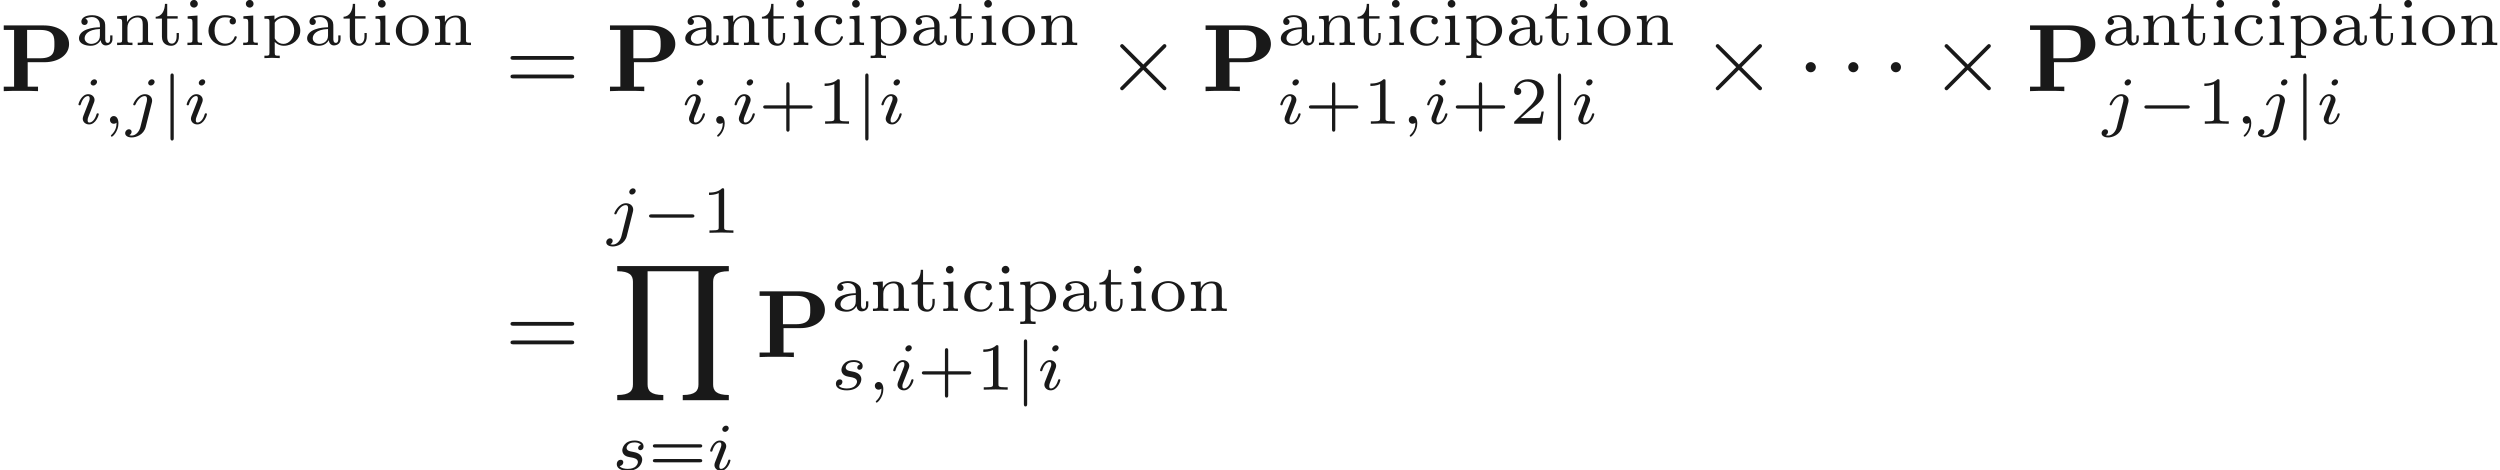 <ns0:svg xmlns:ns0="http://www.w3.org/2000/svg" xmlns:ns1="http://www.w3.org/1999/xlink" height="48.889pt" readme2tex:offset="0" version="1.1" viewBox="9.956 -61.041 259.997 48.889" width="259.997pt" xmlns:readme2tex="http://github.com/leegao/readme2tex/">
<ns0:defs>
<ns0:path d="M1.913 -2.491C1.913 -2.78 1.674 -3.019 1.385 -3.019S0.857 -2.78 0.857 -2.491S1.096 -1.963 1.385 -1.963S1.913 -2.202 1.913 -2.491Z" id="g1-1" />
<ns0:path d="M3.875 -2.77L1.883 -4.752C1.763 -4.872 1.743 -4.892 1.664 -4.892C1.564 -4.892 1.465 -4.802 1.465 -4.692C1.465 -4.623 1.484 -4.603 1.594 -4.493L3.587 -2.491L1.594 -0.488C1.484 -0.379 1.465 -0.359 1.465 -0.289C1.465 -0.179 1.564 -0.09 1.664 -0.09C1.743 -0.09 1.763 -0.11 1.883 -0.229L3.866 -2.212L5.928 -0.149C5.948 -0.139 6.017 -0.09 6.077 -0.09C6.197 -0.09 6.276 -0.179 6.276 -0.289C6.276 -0.309 6.276 -0.349 6.247 -0.399C6.237 -0.418 4.653 -1.983 4.154 -2.491L5.978 -4.314C6.027 -4.374 6.177 -4.503 6.227 -4.563C6.237 -4.583 6.276 -4.623 6.276 -4.692C6.276 -4.802 6.197 -4.892 6.077 -4.892C5.998 -4.892 5.958 -4.852 5.848 -4.742L3.875 -2.77Z" id="g1-2" />
<ns0:path d="M6.844 -3.258C6.994 -3.258 7.183 -3.258 7.183 -3.457S6.994 -3.656 6.854 -3.656H0.887C0.747 -3.656 0.558 -3.656 0.558 -3.457S0.747 -3.258 0.897 -3.258H6.844ZM6.854 -1.325C6.994 -1.325 7.183 -1.325 7.183 -1.524S6.994 -1.724 6.844 -1.724H0.897C0.747 -1.724 0.558 -1.724 0.558 -1.524S0.747 -1.325 0.887 -1.325H6.854Z" id="g4-61" />
<ns0:path d="M5.189 -1.576C5.3 -1.576 5.467 -1.576 5.467 -1.743C5.467 -1.918 5.307 -1.918 5.189 -1.918H1.032C0.921 -1.918 0.753 -1.918 0.753 -1.75C0.753 -1.576 0.914 -1.576 1.032 -1.576H5.189Z" id="g2-0" />
<ns0:path d="M1.353 -4.958C1.353 -5.063 1.353 -5.23 1.186 -5.23C1.011 -5.23 1.011 -5.07 1.011 -4.958V1.471C1.011 1.576 1.011 1.743 1.179 1.743C1.353 1.743 1.353 1.583 1.353 1.471V-4.958Z" id="g2-106" />
<ns0:path d="M1.471 -0.112C1.471 0.272 1.402 0.718 0.928 1.165C0.9 1.193 0.879 1.213 0.879 1.248C0.879 1.297 0.934 1.346 0.976 1.346C1.074 1.346 1.667 0.788 1.667 -0.042C1.667 -0.474 1.499 -0.802 1.179 -0.802C0.948 -0.802 0.781 -0.621 0.781 -0.404C0.781 -0.181 0.941 0 1.186 0C1.353 0 1.465 -0.112 1.471 -0.112Z" id="g3-59" />
<ns0:path d="M2.26 -4.359C2.26 -4.47 2.176 -4.624 1.981 -4.624C1.792 -4.624 1.59 -4.442 1.59 -4.24C1.59 -4.122 1.681 -3.975 1.869 -3.975C2.071 -3.975 2.26 -4.17 2.26 -4.359ZM0.837 -0.816C0.809 -0.725 0.774 -0.642 0.774 -0.523C0.774 -0.195 1.053 0.07 1.437 0.07C2.134 0.07 2.441 -0.893 2.441 -0.997C2.441 -1.088 2.35 -1.088 2.329 -1.088C2.232 -1.088 2.225 -1.046 2.197 -0.969C2.036 -0.411 1.73 -0.126 1.458 -0.126C1.318 -0.126 1.283 -0.216 1.283 -0.37C1.283 -0.53 1.332 -0.663 1.395 -0.816C1.465 -1.004 1.541 -1.193 1.618 -1.374C1.681 -1.541 1.932 -2.176 1.96 -2.26C1.981 -2.329 2.001 -2.413 2.001 -2.483C2.001 -2.81 1.723 -3.075 1.339 -3.075C0.649 -3.075 0.328 -2.127 0.328 -2.008C0.328 -1.918 0.425 -1.918 0.446 -1.918C0.544 -1.918 0.551 -1.953 0.572 -2.029C0.753 -2.629 1.06 -2.88 1.318 -2.88C1.43 -2.88 1.492 -2.824 1.492 -2.636C1.492 -2.476 1.451 -2.371 1.276 -1.939L0.837 -0.816Z" id="g3-105" />
<ns0:path d="M3.062 -4.359C3.062 -4.477 2.971 -4.624 2.783 -4.624C2.58 -4.624 2.392 -4.428 2.392 -4.24C2.392 -4.129 2.476 -3.975 2.671 -3.975C2.859 -3.975 3.062 -4.156 3.062 -4.359ZM1.583 0.342C1.465 0.823 1.095 1.227 0.683 1.227C0.593 1.227 0.509 1.213 0.432 1.186C0.614 1.102 0.669 0.934 0.669 0.83C0.669 0.663 0.537 0.572 0.398 0.572C0.181 0.572 0 0.76 0 0.983C0 1.248 0.272 1.423 0.69 1.423S1.925 1.172 2.141 0.321L2.769 -2.176C2.79 -2.253 2.803 -2.315 2.803 -2.42C2.803 -2.803 2.476 -3.075 2.057 -3.075C1.283 -3.075 0.837 -2.106 0.837 -2.008C0.837 -1.918 0.934 -1.918 0.955 -1.918C1.039 -1.918 1.046 -1.939 1.095 -2.043C1.269 -2.448 1.632 -2.88 2.036 -2.88C2.211 -2.88 2.273 -2.762 2.273 -2.538C2.273 -2.462 2.26 -2.364 2.253 -2.329L1.583 0.342Z" id="g3-106" />
<ns0:path d="M3.006 -2.622C2.824 -2.58 2.713 -2.434 2.713 -2.294C2.713 -2.134 2.852 -2.071 2.943 -2.071C3.013 -2.071 3.278 -2.113 3.278 -2.469C3.278 -2.922 2.776 -3.075 2.35 -3.075C1.262 -3.075 1.067 -2.273 1.067 -2.057C1.067 -1.799 1.213 -1.632 1.311 -1.548C1.492 -1.409 1.618 -1.381 2.099 -1.297C2.246 -1.269 2.692 -1.186 2.692 -0.837C2.692 -0.718 2.615 -0.453 2.322 -0.279C2.05 -0.126 1.709 -0.126 1.625 -0.126C1.346 -0.126 0.948 -0.188 0.788 -0.418C1.018 -0.446 1.172 -0.621 1.172 -0.816C1.172 -0.99 1.046 -1.074 0.9 -1.074C0.697 -1.074 0.495 -0.914 0.495 -0.607C0.495 -0.188 0.941 0.07 1.618 0.07C2.901 0.07 3.138 -0.809 3.138 -1.081C3.138 -1.723 2.434 -1.848 2.176 -1.897C2.113 -1.911 1.939 -1.939 1.897 -1.953C1.639 -2.001 1.513 -2.148 1.513 -2.301C1.513 -2.462 1.639 -2.65 1.792 -2.748C1.981 -2.866 2.225 -2.88 2.343 -2.88C2.49 -2.88 2.852 -2.859 3.006 -2.622Z" id="g3-115" />
<ns0:path d="M3.229 -1.576H5.363C5.454 -1.576 5.621 -1.576 5.621 -1.743C5.621 -1.918 5.461 -1.918 5.363 -1.918H3.229V-4.059C3.229 -4.149 3.229 -4.317 3.062 -4.317C2.887 -4.317 2.887 -4.156 2.887 -4.059V-1.918H0.746C0.656 -1.918 0.488 -1.918 0.488 -1.75C0.488 -1.576 0.649 -1.576 0.746 -1.576H2.887V0.565C2.887 0.656 2.887 0.823 3.055 0.823C3.229 0.823 3.229 0.663 3.229 0.565V-1.576Z" id="g5-43" />
<ns0:path d="M2.336 -4.435C2.336 -4.624 2.322 -4.631 2.127 -4.631C1.681 -4.191 1.046 -4.184 0.76 -4.184V-3.933C0.928 -3.933 1.388 -3.933 1.771 -4.129V-0.572C1.771 -0.342 1.771 -0.251 1.074 -0.251H0.809V0C0.934 -0.007 1.792 -0.028 2.05 -0.028C2.267 -0.028 3.145 -0.007 3.299 0V-0.251H3.034C2.336 -0.251 2.336 -0.342 2.336 -0.572V-4.435Z" id="g5-49" />
<ns0:path d="M3.522 -1.269H3.285C3.264 -1.116 3.194 -0.704 3.103 -0.635C3.048 -0.593 2.511 -0.593 2.413 -0.593H1.13C1.862 -1.241 2.106 -1.437 2.525 -1.764C3.041 -2.176 3.522 -2.608 3.522 -3.271C3.522 -4.115 2.783 -4.631 1.89 -4.631C1.025 -4.631 0.439 -4.024 0.439 -3.382C0.439 -3.027 0.739 -2.992 0.809 -2.992C0.976 -2.992 1.179 -3.11 1.179 -3.361C1.179 -3.487 1.13 -3.731 0.767 -3.731C0.983 -4.226 1.458 -4.38 1.785 -4.38C2.483 -4.38 2.845 -3.836 2.845 -3.271C2.845 -2.664 2.413 -2.183 2.19 -1.932L0.509 -0.272C0.439 -0.209 0.439 -0.195 0.439 0H3.313L3.522 -1.269Z" id="g5-50" />
<ns0:path d="M5.356 -2.343C5.461 -2.343 5.621 -2.343 5.621 -2.518C5.621 -2.685 5.454 -2.685 5.363 -2.685H0.746C0.656 -2.685 0.488 -2.685 0.488 -2.518C0.488 -2.343 0.649 -2.343 0.753 -2.343H5.356ZM5.363 -0.809C5.454 -0.809 5.621 -0.809 5.621 -0.976C5.621 -1.151 5.461 -1.151 5.356 -1.151H0.753C0.649 -1.151 0.488 -1.151 0.488 -0.976C0.488 -0.809 0.656 -0.809 0.746 -0.809H5.363Z" id="g5-61" />
<ns0:path d="M3.11 -1.869C3.11 -2.239 3.11 -2.504 2.79 -2.762C2.504 -2.999 2.169 -3.11 1.757 -3.11C1.095 -3.11 0.628 -2.859 0.628 -2.434C0.628 -2.211 0.781 -2.092 0.962 -2.092C1.151 -2.092 1.29 -2.232 1.29 -2.42C1.29 -2.538 1.234 -2.685 1.046 -2.741C1.297 -2.915 1.702 -2.915 1.743 -2.915C2.134 -2.915 2.559 -2.657 2.559 -2.071V-1.855C2.176 -1.841 1.716 -1.82 1.206 -1.632C0.579 -1.402 0.384 -1.018 0.384 -0.704C0.384 -0.105 1.109 0.07 1.604 0.07C2.162 0.07 2.49 -0.244 2.636 -0.516C2.664 -0.23 2.852 0.035 3.173 0.035C3.187 0.035 3.864 0.035 3.864 -0.628V-1.011H3.626V-0.635C3.626 -0.565 3.626 -0.23 3.368 -0.23S3.11 -0.558 3.11 -0.649V-1.869ZM2.559 -0.983C2.559 -0.314 1.974 -0.126 1.66 -0.126C1.304 -0.126 0.969 -0.363 0.969 -0.704C0.969 -1.088 1.304 -1.625 2.559 -1.674V-0.983Z" id="g5-97" />
<ns0:path d="M2.713 -2.783C2.587 -2.727 2.518 -2.615 2.518 -2.476C2.518 -2.287 2.65 -2.148 2.845 -2.148C3.034 -2.148 3.18 -2.267 3.18 -2.49C3.18 -3.11 2.211 -3.11 2.015 -3.11C0.969 -3.11 0.321 -2.308 0.321 -1.506C0.321 -0.628 1.067 0.07 1.981 0.07C3.02 0.07 3.264 -0.753 3.264 -0.837S3.173 -0.921 3.145 -0.921C3.055 -0.921 3.048 -0.9 3.013 -0.802C2.859 -0.37 2.49 -0.153 2.064 -0.153C1.583 -0.153 0.955 -0.509 0.955 -1.513C0.955 -2.399 1.388 -2.887 2.036 -2.887C2.127 -2.887 2.462 -2.887 2.713 -2.783Z" id="g5-99" />
<ns0:path d="M1.471 -4.303C1.471 -4.505 1.304 -4.7 1.067 -4.7C0.858 -4.7 0.669 -4.533 0.669 -4.303C0.669 -4.052 0.872 -3.898 1.067 -3.898C1.29 -3.898 1.471 -4.073 1.471 -4.303ZM0.411 -2.999V-2.748C0.851 -2.748 0.914 -2.706 0.914 -2.364V-0.551C0.914 -0.251 0.844 -0.251 0.391 -0.251V0C0.404 0 0.893 -0.028 1.172 -0.028C1.416 -0.028 1.667 -0.021 1.911 0V-0.251C1.506 -0.251 1.437 -0.251 1.437 -0.544V-3.075L0.411 -2.999Z" id="g5-105" />
<ns0:path d="M3.592 -2.113C3.592 -2.72 3.292 -3.075 2.545 -3.075C1.974 -3.075 1.604 -2.762 1.409 -2.399H1.402V-3.075L0.377 -2.999V-2.748C0.844 -2.748 0.9 -2.699 0.9 -2.357V-0.551C0.9 -0.251 0.83 -0.251 0.377 -0.251V0C0.391 0 0.879 -0.028 1.172 -0.028C1.43 -0.028 1.911 -0.007 1.974 0V-0.251C1.52 -0.251 1.451 -0.251 1.451 -0.551V-1.806C1.451 -2.538 2.029 -2.88 2.49 -2.88C2.978 -2.88 3.041 -2.497 3.041 -2.141V-0.551C3.041 -0.251 2.971 -0.251 2.518 -0.251V0C2.532 0 3.02 -0.028 3.313 -0.028C3.571 -0.028 4.052 -0.007 4.115 0V-0.251C3.661 -0.251 3.592 -0.251 3.592 -0.551V-2.113Z" id="g5-110" />
<ns0:path d="M3.689 -1.485C3.689 -2.357 2.943 -3.11 1.981 -3.11S0.272 -2.357 0.272 -1.485C0.272 -0.621 1.039 0.07 1.981 0.07S3.689 -0.621 3.689 -1.485ZM1.981 -0.153C1.723 -0.153 1.346 -0.237 1.116 -0.579C0.928 -0.865 0.907 -1.227 0.907 -1.548C0.907 -1.848 0.914 -2.26 1.158 -2.559C1.332 -2.762 1.625 -2.915 1.981 -2.915C2.392 -2.915 2.685 -2.72 2.838 -2.504C3.034 -2.232 3.055 -1.883 3.055 -1.548S3.034 -0.844 2.831 -0.558C2.643 -0.293 2.322 -0.153 1.981 -0.153Z" id="g5-111" />
<ns0:path d="M1.939 1.102C1.485 1.102 1.416 1.102 1.416 0.802V-0.335C1.451 -0.3 1.778 0.07 2.364 0.07C3.285 0.07 4.073 -0.621 4.073 -1.506C4.073 -2.364 3.361 -3.075 2.476 -3.075C2.078 -3.075 1.674 -2.929 1.388 -2.65V-3.075L0.342 -2.999V-2.748C0.83 -2.748 0.865 -2.713 0.865 -2.42V0.802C0.865 1.102 0.795 1.102 0.342 1.102V1.353C0.356 1.353 0.844 1.325 1.137 1.325C1.395 1.325 1.876 1.346 1.939 1.353V1.102ZM1.416 -2.322C1.625 -2.671 2.029 -2.852 2.399 -2.852C2.985 -2.852 3.438 -2.239 3.438 -1.506C3.438 -0.711 2.915 -0.126 2.322 -0.126C1.709 -0.126 1.437 -0.663 1.416 -0.704V-2.322Z" id="g5-112" />
<ns0:path d="M1.402 -2.755H2.49V-3.006H1.402V-4.289H1.165C1.158 -3.661 0.872 -2.971 0.202 -2.95V-2.755H0.851V-0.872C0.851 -0.091 1.437 0.07 1.827 0.07C2.294 0.07 2.615 -0.328 2.615 -0.879V-1.262H2.378V-0.886C2.378 -0.411 2.155 -0.153 1.883 -0.153C1.402 -0.153 1.402 -0.739 1.402 -0.865V-2.755Z" id="g5-116" />
<ns0:path d="M12.164 13.948V13.41C10.839 13.41 10.531 12.951 10.531 12.314V1.634C10.531 0.986 10.849 0.538 12.164 0.538V0H0.558V0.538C1.883 0.538 2.192 0.996 2.192 1.634V12.314C2.192 12.961 1.873 13.41 0.558 13.41V13.948H5.35V13.41C4.025 13.41 3.716 12.951 3.716 12.314V0.538H9.006V12.314C9.006 12.961 8.687 13.41 7.372 13.41V13.948H12.164Z" id="g6-89" />
<ns0:path d="M2.879 -3.009H4.643C6.027 -3.009 7.183 -3.726 7.183 -4.892C7.183 -5.988 6.197 -6.834 4.543 -6.834H0.389V-6.366H1.465V-0.468H0.389V0C0.767 -0.03 1.743 -0.03 2.172 -0.03S3.577 -0.03 3.955 0V-0.468H2.879V-3.009ZM4.154 -3.417H2.819V-6.366H4.164C5.659 -6.366 5.659 -5.609 5.659 -4.892C5.659 -4.184 5.659 -3.417 4.154 -3.417Z" id="g0-80" />
</ns0:defs>
<ns0:g fill-opacity="0.9" id="page1">
<ns0:use x="9.956" y="-51.563" ns1:href="#g0-80" />
<ns0:use x="17.788" y="-56.35" ns1:href="#g5-97" />
<ns0:use x="21.759" y="-56.35" ns1:href="#g5-110" />
<ns0:use x="25.945" y="-56.35" ns1:href="#g5-116" />
<ns0:use x="29.058" y="-56.35" ns1:href="#g5-105" />
<ns0:use x="31.314" y="-56.35" ns1:href="#g5-99" />
<ns0:use x="34.856" y="-56.35" ns1:href="#g5-105" />
<ns0:use x="37.112" y="-56.35" ns1:href="#g5-112" />
<ns0:use x="41.512" y="-56.35" ns1:href="#g5-97" />
<ns0:use x="45.483" y="-56.35" ns1:href="#g5-116" />
<ns0:use x="48.596" y="-56.35" ns1:href="#g5-105" />
<ns0:use x="50.852" y="-56.35" ns1:href="#g5-111" />
<ns0:use x="54.823" y="-56.35" ns1:href="#g5-110" />
<ns0:use x="17.788" y="-48.17" ns1:href="#g3-105" />
<ns0:use x="20.607" y="-48.17" ns1:href="#g3-59" />
<ns0:use x="22.973" y="-48.17" ns1:href="#g3-106" />
<ns0:use x="26.673" y="-48.17" ns1:href="#g2-106" />
<ns0:use x="29.039" y="-48.17" ns1:href="#g3-105" />
<ns0:use x="62.489" y="-51.563" ns1:href="#g4-61" />
<ns0:use x="73.005" y="-51.563" ns1:href="#g0-80" />
<ns0:use x="80.837" y="-56.35" ns1:href="#g5-97" />
<ns0:use x="84.808" y="-56.35" ns1:href="#g5-110" />
<ns0:use x="88.993" y="-56.35" ns1:href="#g5-116" />
<ns0:use x="92.107" y="-56.35" ns1:href="#g5-105" />
<ns0:use x="94.362" y="-56.35" ns1:href="#g5-99" />
<ns0:use x="97.905" y="-56.35" ns1:href="#g5-105" />
<ns0:use x="100.16" y="-56.35" ns1:href="#g5-112" />
<ns0:use x="104.56" y="-56.35" ns1:href="#g5-97" />
<ns0:use x="108.531" y="-56.35" ns1:href="#g5-116" />
<ns0:use x="111.645" y="-56.35" ns1:href="#g5-105" />
<ns0:use x="113.9" y="-56.35" ns1:href="#g5-111" />
<ns0:use x="117.871" y="-56.35" ns1:href="#g5-110" />
<ns0:use x="80.837" y="-48.17" ns1:href="#g3-105" />
<ns0:use x="83.655" y="-48.17" ns1:href="#g3-59" />
<ns0:use x="86.021" y="-48.17" ns1:href="#g3-105" />
<ns0:use x="88.84" y="-48.17" ns1:href="#g5-43" />
<ns0:use x="94.956" y="-48.17" ns1:href="#g5-49" />
<ns0:use x="98.927" y="-48.17" ns1:href="#g2-106" />
<ns0:use x="101.293" y="-48.17" ns1:href="#g3-105" />
<ns0:use x="124.984" y="-51.563" ns1:href="#g1-2" />
<ns0:use x="134.946" y="-51.563" ns1:href="#g0-80" />
<ns0:use x="142.778" y="-56.35" ns1:href="#g5-97" />
<ns0:use x="146.749" y="-56.35" ns1:href="#g5-110" />
<ns0:use x="150.935" y="-56.35" ns1:href="#g5-116" />
<ns0:use x="154.048" y="-56.35" ns1:href="#g5-105" />
<ns0:use x="156.304" y="-56.35" ns1:href="#g5-99" />
<ns0:use x="159.846" y="-56.35" ns1:href="#g5-105" />
<ns0:use x="162.101" y="-56.35" ns1:href="#g5-112" />
<ns0:use x="166.502" y="-56.35" ns1:href="#g5-97" />
<ns0:use x="170.473" y="-56.35" ns1:href="#g5-116" />
<ns0:use x="173.586" y="-56.35" ns1:href="#g5-105" />
<ns0:use x="175.842" y="-56.35" ns1:href="#g5-111" />
<ns0:use x="179.813" y="-56.35" ns1:href="#g5-110" />
<ns0:use x="142.778" y="-48.17" ns1:href="#g3-105" />
<ns0:use x="145.597" y="-48.17" ns1:href="#g5-43" />
<ns0:use x="151.713" y="-48.17" ns1:href="#g5-49" />
<ns0:use x="155.684" y="-48.17" ns1:href="#g3-59" />
<ns0:use x="158.05" y="-48.17" ns1:href="#g3-105" />
<ns0:use x="160.869" y="-48.17" ns1:href="#g5-43" />
<ns0:use x="166.985" y="-48.17" ns1:href="#g5-50" />
<ns0:use x="170.956" y="-48.17" ns1:href="#g2-106" />
<ns0:use x="173.322" y="-48.17" ns1:href="#g3-105" />
<ns0:use x="186.925" y="-51.563" ns1:href="#g1-2" />
<ns0:use x="196.888" y="-51.563" ns1:href="#g1-1" />
<ns0:use x="201.315" y="-51.563" ns1:href="#g1-1" />
<ns0:use x="205.743" y="-51.563" ns1:href="#g1-1" />
<ns0:use x="210.725" y="-51.563" ns1:href="#g1-2" />
<ns0:use x="220.687" y="-51.563" ns1:href="#g0-80" />
<ns0:use x="228.519" y="-56.35" ns1:href="#g5-97" />
<ns0:use x="232.49" y="-56.35" ns1:href="#g5-110" />
<ns0:use x="236.676" y="-56.35" ns1:href="#g5-116" />
<ns0:use x="239.789" y="-56.35" ns1:href="#g5-105" />
<ns0:use x="242.045" y="-56.35" ns1:href="#g5-99" />
<ns0:use x="245.587" y="-56.35" ns1:href="#g5-105" />
<ns0:use x="247.842" y="-56.35" ns1:href="#g5-112" />
<ns0:use x="252.242" y="-56.35" ns1:href="#g5-97" />
<ns0:use x="256.214" y="-56.35" ns1:href="#g5-116" />
<ns0:use x="259.327" y="-56.35" ns1:href="#g5-105" />
<ns0:use x="261.583" y="-56.35" ns1:href="#g5-111" />
<ns0:use x="265.554" y="-56.35" ns1:href="#g5-110" />
<ns0:use x="228.519" y="-48.17" ns1:href="#g3-106" />
<ns0:use x="232.219" y="-48.17" ns1:href="#g2-0" />
<ns0:use x="238.445" y="-48.17" ns1:href="#g5-49" />
<ns0:use x="242.416" y="-48.17" ns1:href="#g3-59" />
<ns0:use x="244.783" y="-48.17" ns1:href="#g3-106" />
<ns0:use x="248.482" y="-48.17" ns1:href="#g2-106" />
<ns0:use x="250.848" y="-48.17" ns1:href="#g3-105" />
<ns0:use x="62.489" y="-23.907" ns1:href="#g4-61" />
<ns0:use x="73.005" y="-36.831" ns1:href="#g3-106" />
<ns0:use x="76.705" y="-36.831" ns1:href="#g2-0" />
<ns0:use x="82.931" y="-36.831" ns1:href="#g5-49" />
<ns0:use x="73.589" y="-33.371" ns1:href="#g6-89" />
<ns0:use x="73.606" y="-12.152" ns1:href="#g3-115" />
<ns0:use x="77.366" y="-12.152" ns1:href="#g5-61" />
<ns0:use x="83.482" y="-12.152" ns1:href="#g3-105" />
<ns0:use x="88.563" y="-23.907" ns1:href="#g0-80" />
<ns0:use x="96.395" y="-28.694" ns1:href="#g5-97" />
<ns0:use x="100.366" y="-28.694" ns1:href="#g5-110" />
<ns0:use x="104.551" y="-28.694" ns1:href="#g5-116" />
<ns0:use x="107.665" y="-28.694" ns1:href="#g5-105" />
<ns0:use x="109.92" y="-28.694" ns1:href="#g5-99" />
<ns0:use x="113.463" y="-28.694" ns1:href="#g5-105" />
<ns0:use x="115.718" y="-28.694" ns1:href="#g5-112" />
<ns0:use x="120.118" y="-28.694" ns1:href="#g5-97" />
<ns0:use x="124.089" y="-28.694" ns1:href="#g5-116" />
<ns0:use x="127.203" y="-28.694" ns1:href="#g5-105" />
<ns0:use x="129.458" y="-28.694" ns1:href="#g5-111" />
<ns0:use x="133.429" y="-28.694" ns1:href="#g5-110" />
<ns0:use x="96.395" y="-20.514" ns1:href="#g3-115" />
<ns0:use x="100.155" y="-20.514" ns1:href="#g3-59" />
<ns0:use x="102.521" y="-20.514" ns1:href="#g3-105" />
<ns0:use x="105.34" y="-20.514" ns1:href="#g5-43" />
<ns0:use x="111.456" y="-20.514" ns1:href="#g5-49" />
<ns0:use x="115.427" y="-20.514" ns1:href="#g2-106" />
<ns0:use x="117.793" y="-20.514" ns1:href="#g3-105" />
</ns0:g>
</ns0:svg>